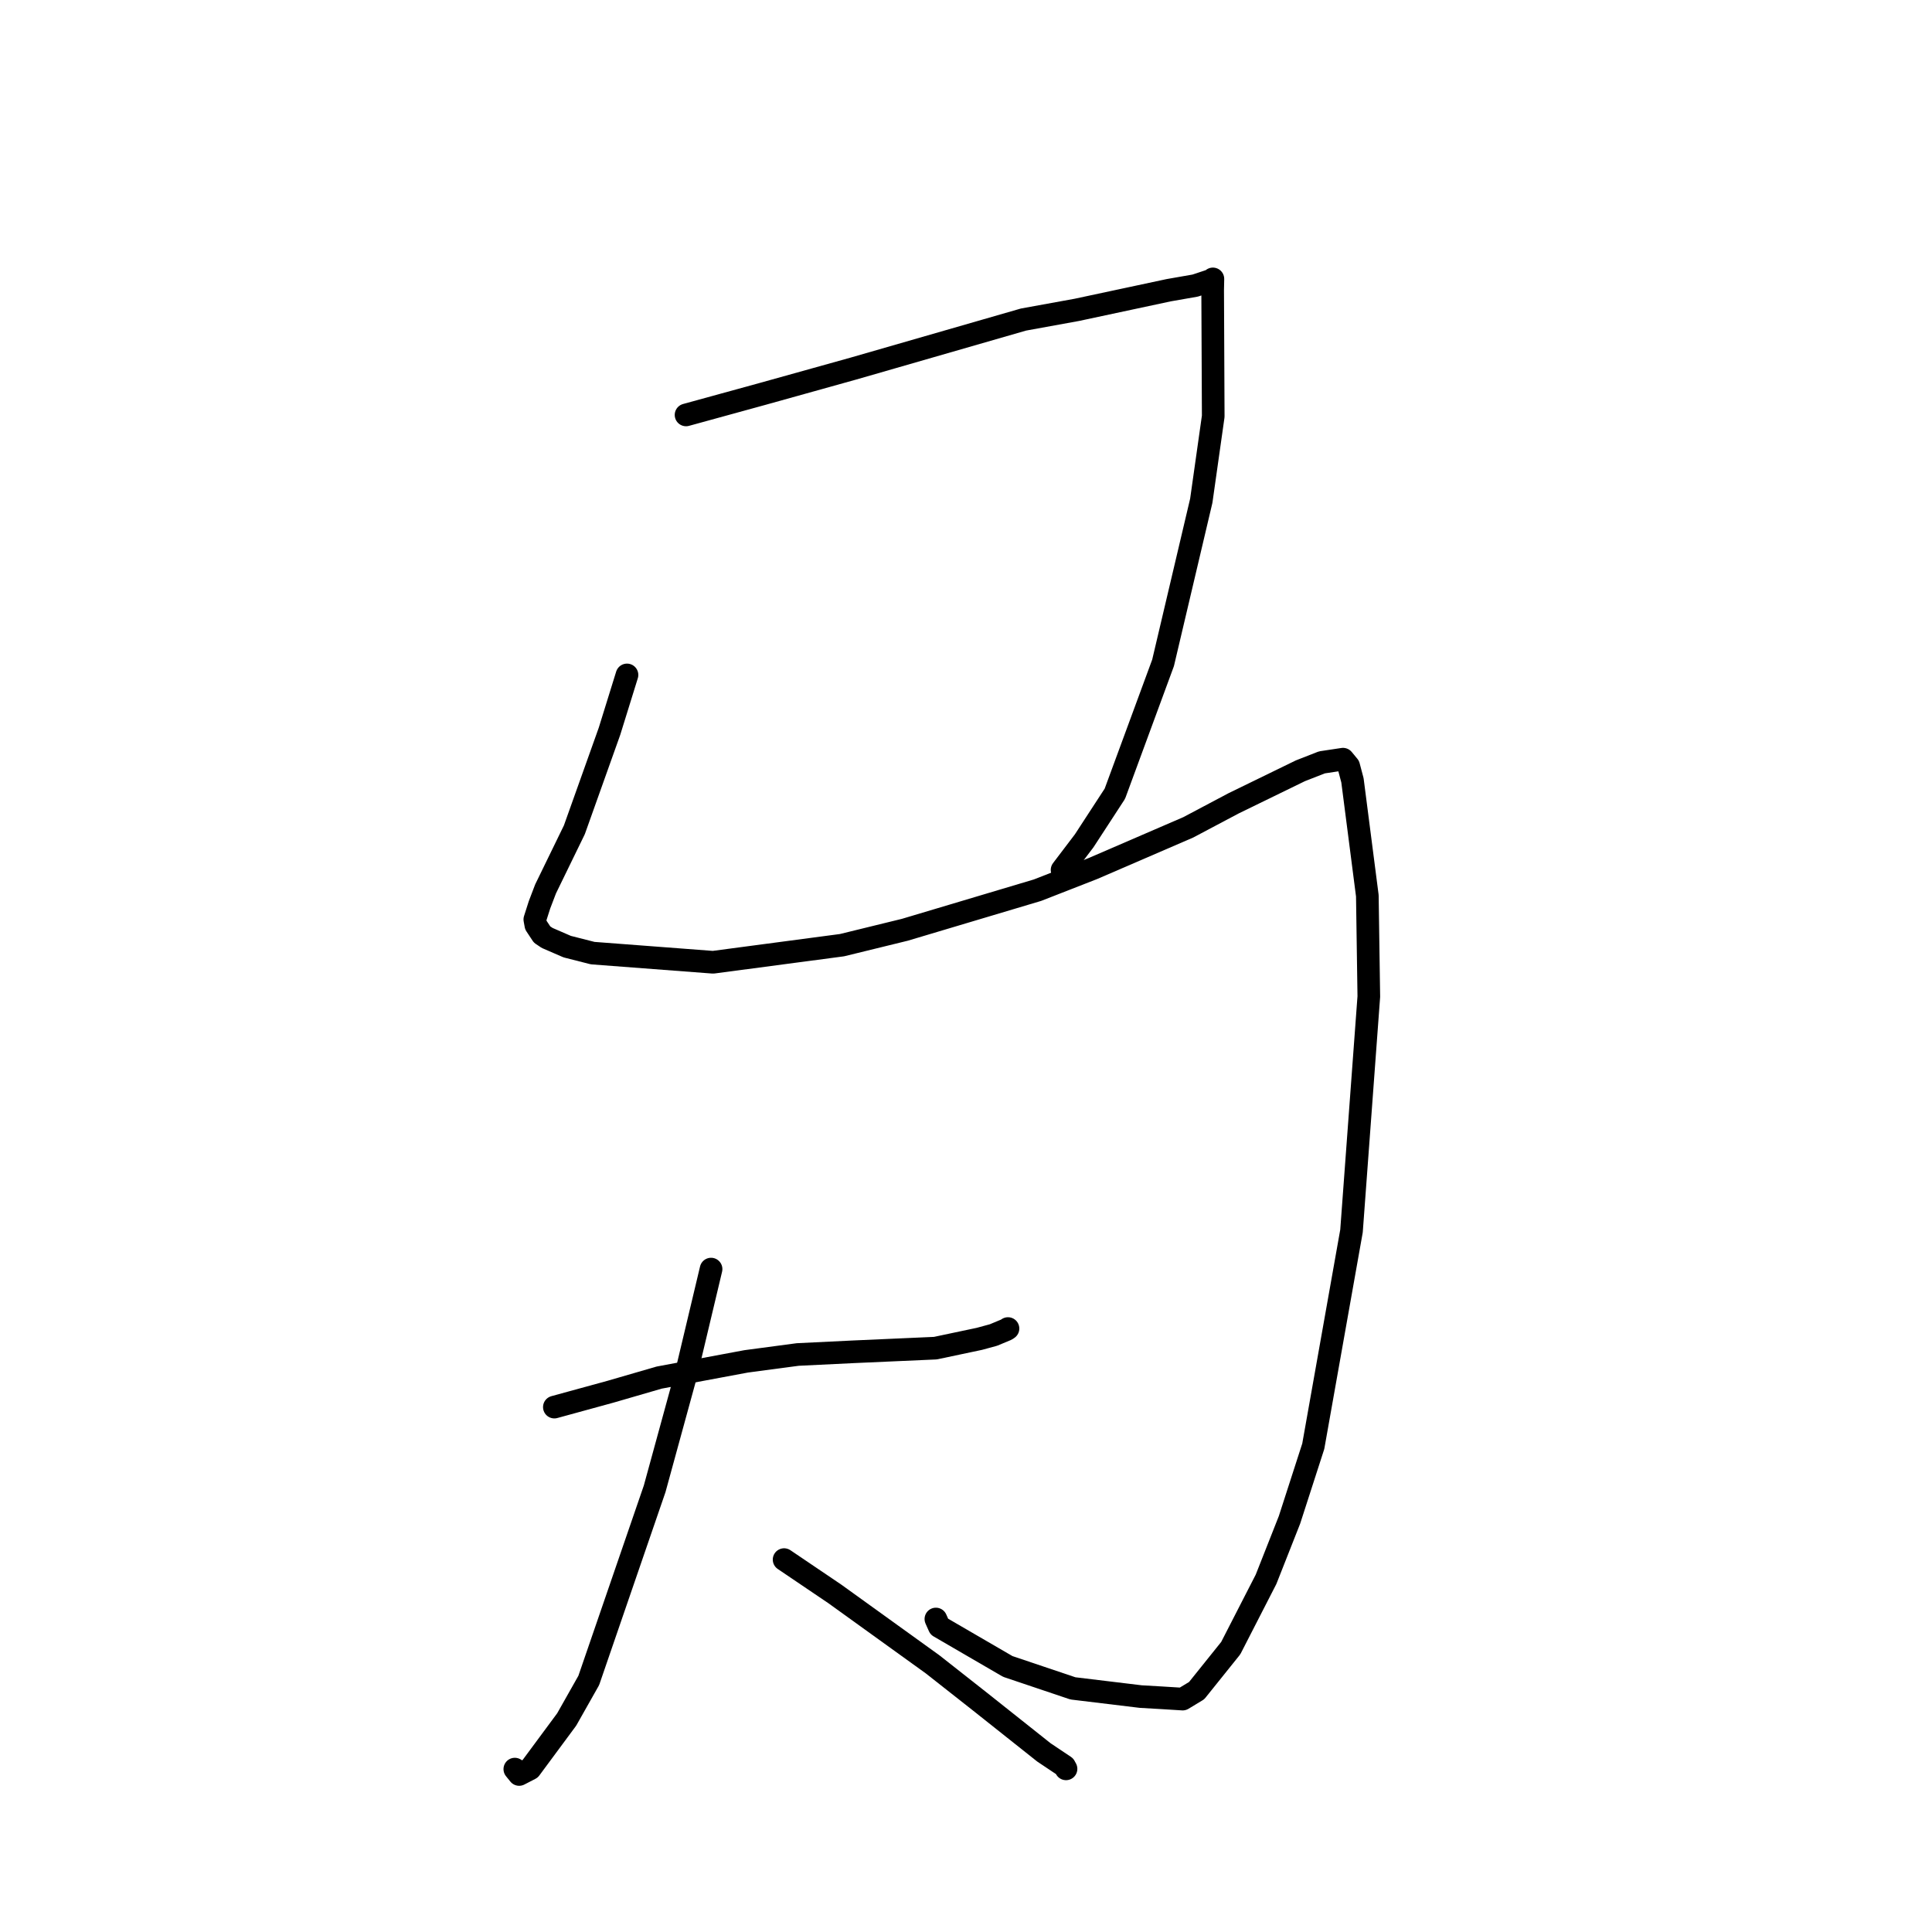<?xml version="1.0" standalone="no"?>
    <svg width="256" height="256" xmlns="http://www.w3.org/2000/svg" version="1.1">
    <polyline stroke="black" stroke-width="3" stroke-linecap="round" fill="transparent" stroke-linejoin="round" points="90.905 54.98 101.084 52.184 113.074 48.841 135.615 42.343 142.689 41.057 154.858 38.456 158.377 37.84 160.532 37.123 160.659 37.008 160.715 36.957 160.684 38.434 160.759 55.168 159.175 66.351 154.112 87.833 147.726 105.171 143.66 111.411 140.981 114.939 140.73 115.271 " />
        <polyline stroke="black" stroke-width="3" stroke-linecap="round" fill="transparent" stroke-linejoin="round" points="83.08 89.431 80.761 96.902 76.105 109.957 72.291 117.786 71.487 119.892 70.867 121.833 71.005 122.585 71.829 123.831 72.503 124.282 75.155 125.433 78.533 126.293 94.486 127.505 111.569 125.24 119.896 123.201 137.474 117.954 144.829 115.081 157.452 109.627 163.461 106.443 172.311 102.132 175.163 101.017 177.956 100.596 178.705 101.503 179.208 103.4 181.179 118.692 181.375 132.046 179.081 163.118 174.015 191.638 170.865 201.39 167.758 209.266 163.079 218.387 158.562 224.016 156.709 225.138 153.928 224.966 151.159 224.806 142.165 223.718 133.534 220.813 124.461 215.539 124.01 214.527 " />
        <polyline stroke="black" stroke-width="3" stroke-linecap="round" fill="transparent" stroke-linejoin="round" points="73.455 186.448 80.901 184.408 87.343 182.538 98.87 180.388 105.705 179.478 113.072 179.12 123.943 178.637 129.78 177.403 131.646 176.894 133.359 176.18 133.564 176.039 " />
        <polyline stroke="black" stroke-width="3" stroke-linecap="round" fill="transparent" stroke-linejoin="round" points="94.22 168.161 90.905 182.091 86.745 197.277 78.014 222.665 75.091 227.836 70.254 234.373 68.792 235.127 68.302 234.522 68.216 234.416 " />
        <polyline stroke="black" stroke-width="3" stroke-linecap="round" fill="transparent" stroke-linejoin="round" points="103.897 206.655 110.613 211.197 123.562 220.525 129.817 225.447 138.326 232.204 141.065 234.035 141.24 234.356 141.254 234.382 " />
        </svg>
